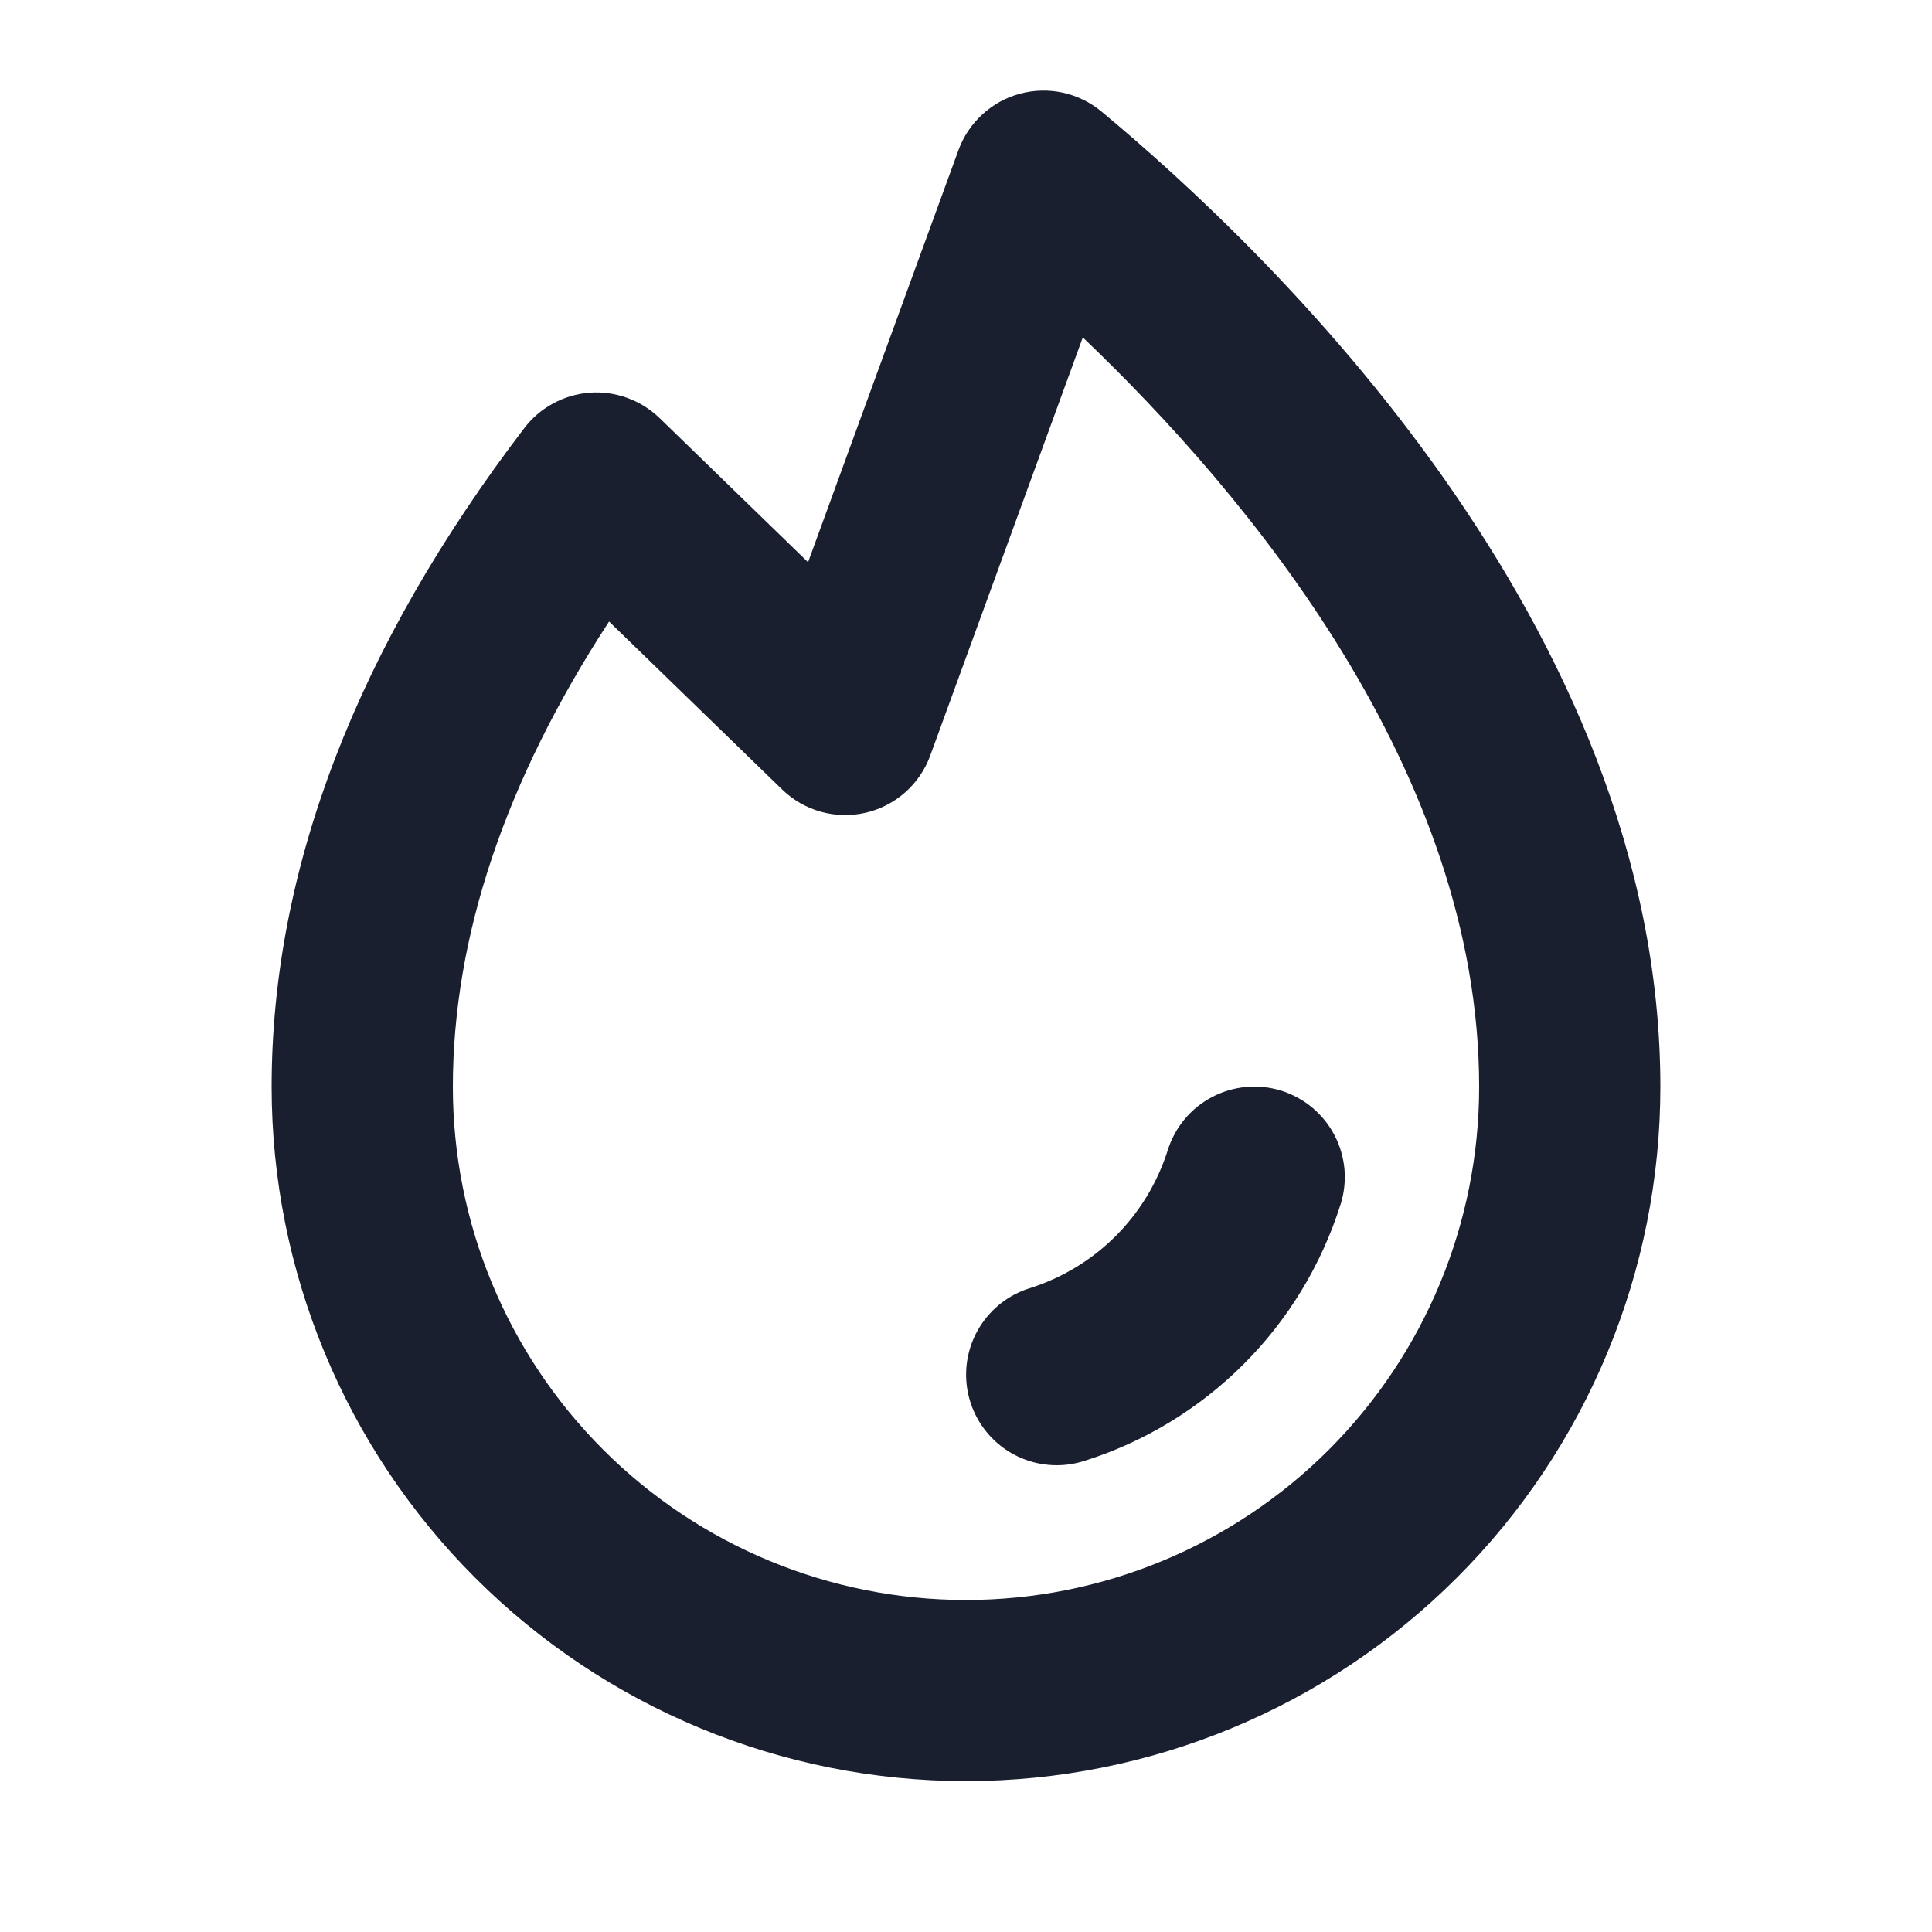 <svg width="20" height="20" viewBox="0 0 20 20" fill="none" xmlns="http://www.w3.org/2000/svg">
<path d="M13.877 12.469C13.68 13.093 13.336 13.66 12.874 14.122C12.411 14.585 11.844 14.929 11.22 15.125C11.129 15.153 11.034 15.168 10.939 15.168C10.715 15.168 10.498 15.088 10.328 14.942C10.158 14.796 10.046 14.594 10.012 14.373C9.978 14.151 10.024 13.925 10.143 13.735C10.261 13.545 10.444 13.403 10.658 13.336C10.994 13.23 11.3 13.045 11.549 12.796C11.798 12.547 11.983 12.241 12.089 11.905C12.126 11.787 12.186 11.678 12.265 11.584C12.344 11.489 12.441 11.412 12.55 11.355C12.77 11.24 13.028 11.217 13.265 11.291C13.382 11.328 13.491 11.388 13.586 11.467C13.68 11.546 13.758 11.643 13.815 11.752C13.872 11.862 13.907 11.981 13.918 12.104C13.928 12.226 13.915 12.35 13.878 12.467L13.877 12.469ZM17.188 11.25C17.188 13.156 16.43 14.985 15.082 16.332C13.734 17.68 11.906 18.438 10 18.438C8.094 18.438 6.266 17.68 4.918 16.332C3.57 14.985 2.812 13.156 2.812 11.25C2.812 8.999 3.693 6.705 5.428 4.431C5.508 4.326 5.61 4.239 5.727 4.176C5.843 4.113 5.972 4.075 6.104 4.065C6.236 4.055 6.369 4.074 6.493 4.119C6.618 4.164 6.731 4.235 6.827 4.327L8.365 5.82L9.922 1.554C9.973 1.413 10.058 1.286 10.169 1.185C10.279 1.083 10.413 1.009 10.558 0.97C10.703 0.931 10.855 0.927 11.002 0.959C11.149 0.991 11.286 1.058 11.402 1.154C13.141 2.598 17.188 6.473 17.188 11.25ZM15.312 11.25C15.312 7.992 12.921 5.126 11.209 3.493L9.63 7.821C9.577 7.968 9.487 8.099 9.37 8.203C9.253 8.306 9.112 8.379 8.959 8.414C8.807 8.449 8.648 8.445 8.497 8.403C8.347 8.361 8.209 8.282 8.097 8.173L6.305 6.434C5.234 8.077 4.688 9.692 4.688 11.25C4.688 12.659 5.247 14.01 6.244 15.007C7.24 16.003 8.591 16.563 10 16.563C11.409 16.563 12.76 16.003 13.757 15.007C14.753 14.01 15.312 12.659 15.312 11.25Z" fill="#191F2E"/>
</svg>
